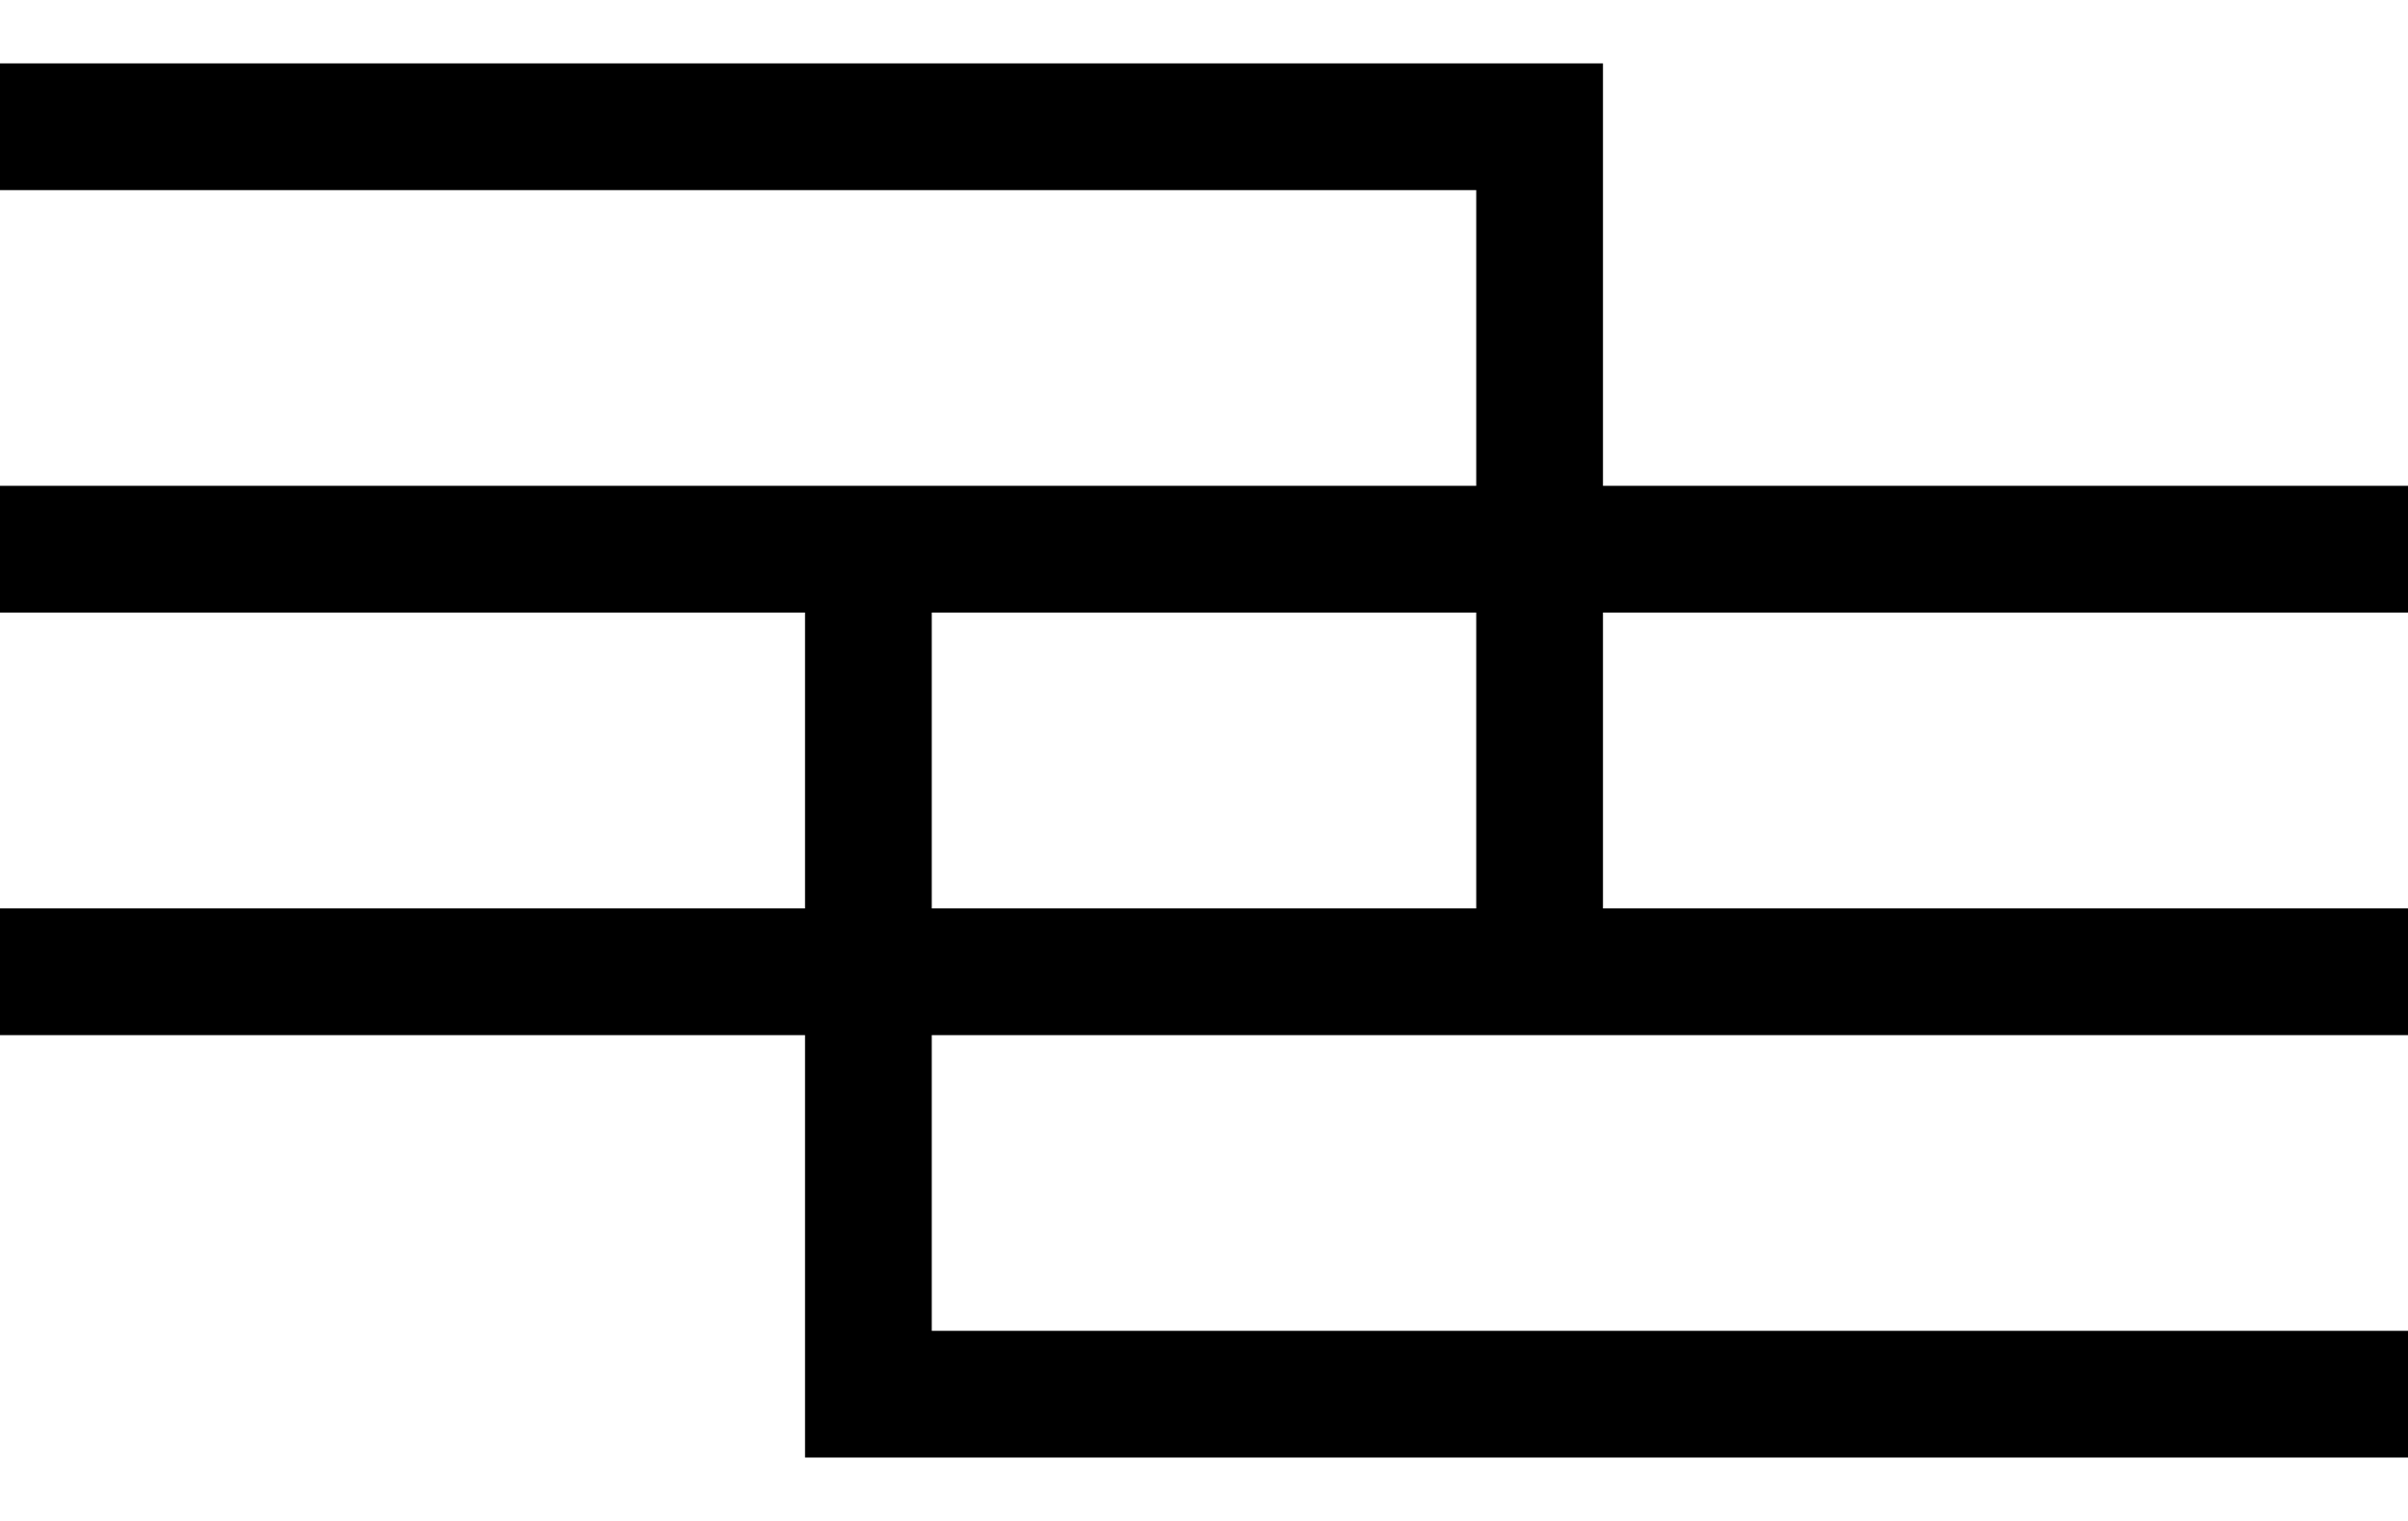 <svg width="19" height="12" viewBox="0 0 19 12" fill="none" xmlns="http://www.w3.org/2000/svg">
<path d="M0 1H12.148V7.667M12.148 7.667H19M12.148 7.667H0M0 4.333H6.852M19 4.333H6.852M6.852 4.333V11H19" stroke="black"/>
</svg>
